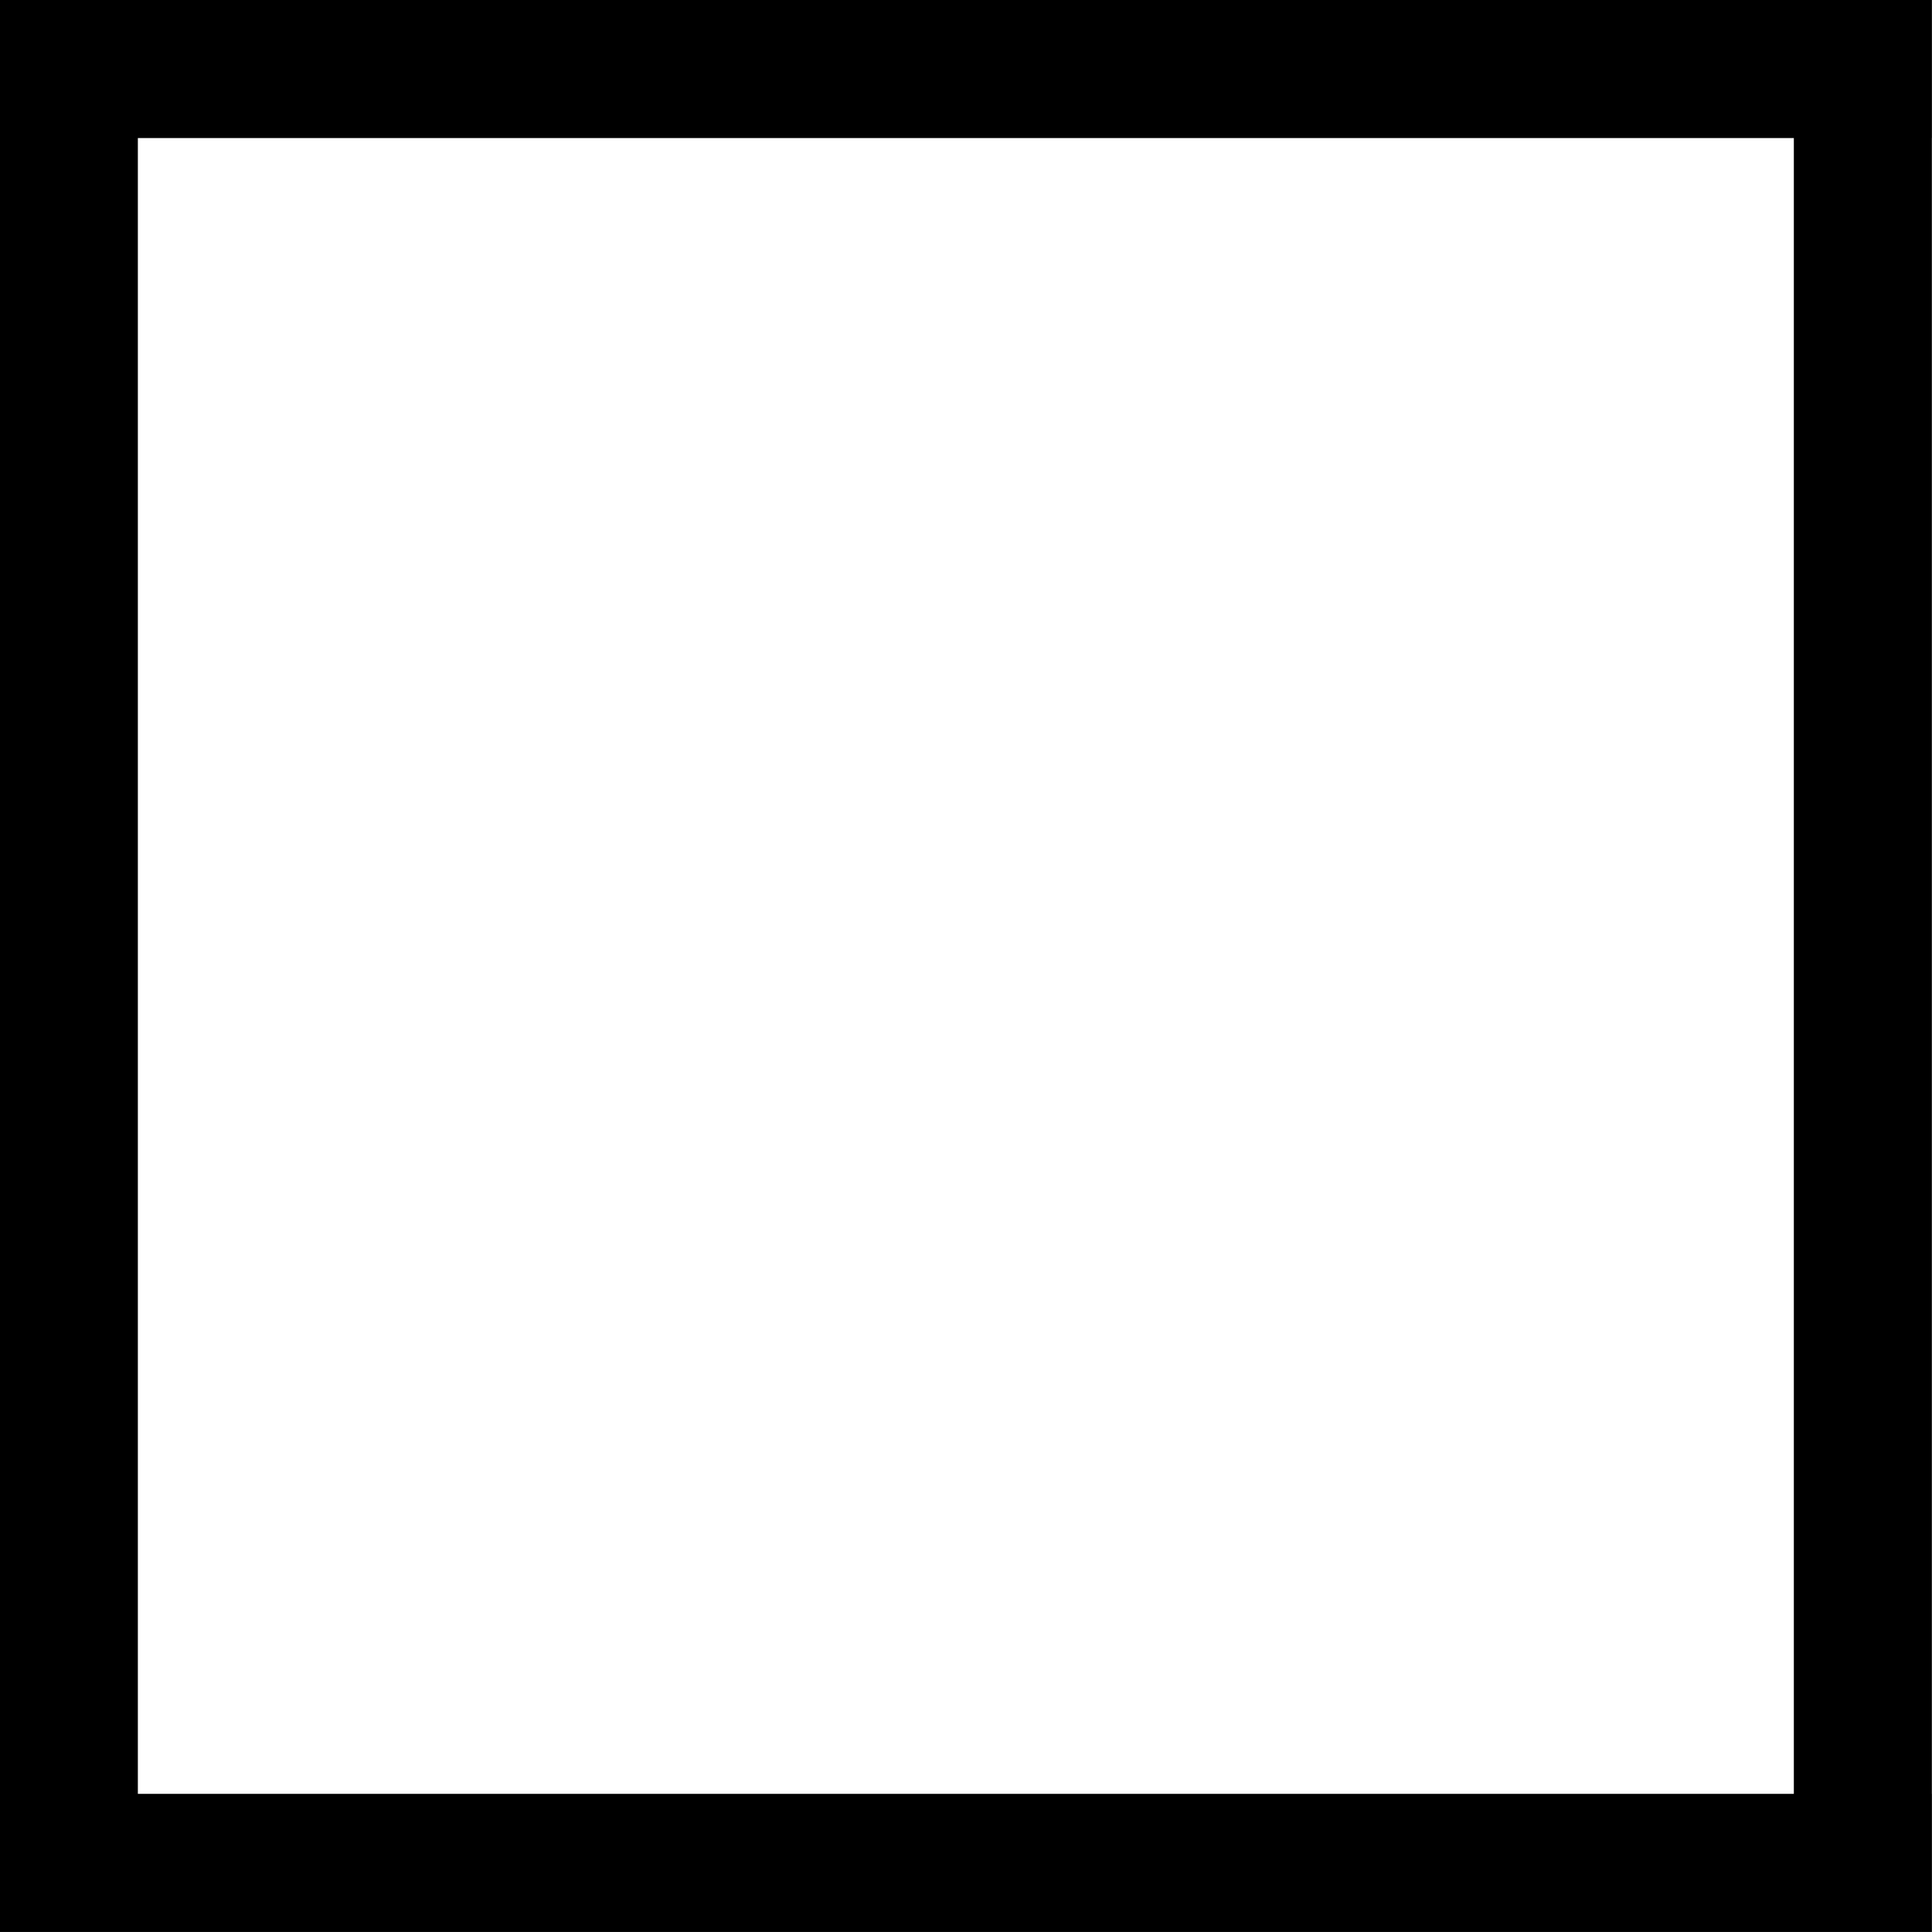 <svg width="1166.67" height="1166.67" viewBox="0 0 1166.67 1166.67" version="1.1" xmlns="http://www.w3.org/2000/svg" xmlns:xlink="http://www.w3.org/1999/xlink" xmlns:figma="http://www.figma.com/figma/ns">
<rect x="0" y="0" width="1166.67" height="1166.67" fill="#808080" stroke="none"/>
<title>u2B1C-WHITE LARGE SQUARE</title>
<desc>Created using Figma</desc>
<g id="Canvas" transform="matrix(83.333 0 0 83.333 -12916.7 -5666.67)" figma:type="canvas">
<g id="u2B1C-WHITE LARGE SQUARE" style="mix-blend-mode:normal;" figma:type="frame">
<path d="M 155 69L 169 69L 169 81L 155 81L 155 69Z" fill="#FFFFFF"/>
<g id="Subtract" style="mix-blend-mode:normal;" figma:type="vector-operation">
<use xlink:href="#path0_fill" transform="translate(155 68)" style="mix-blend-mode:normal;"/>
</g>
</g>
</g>
<defs>
<path id="path0_fill" fill-rule="evenodd" d="M 14 0L 0 0L 0 14L 14 14L 14 0ZM 13 1L 1 1L 1 13L 13 13L 13 1Z"/>
</defs>
</svg>
